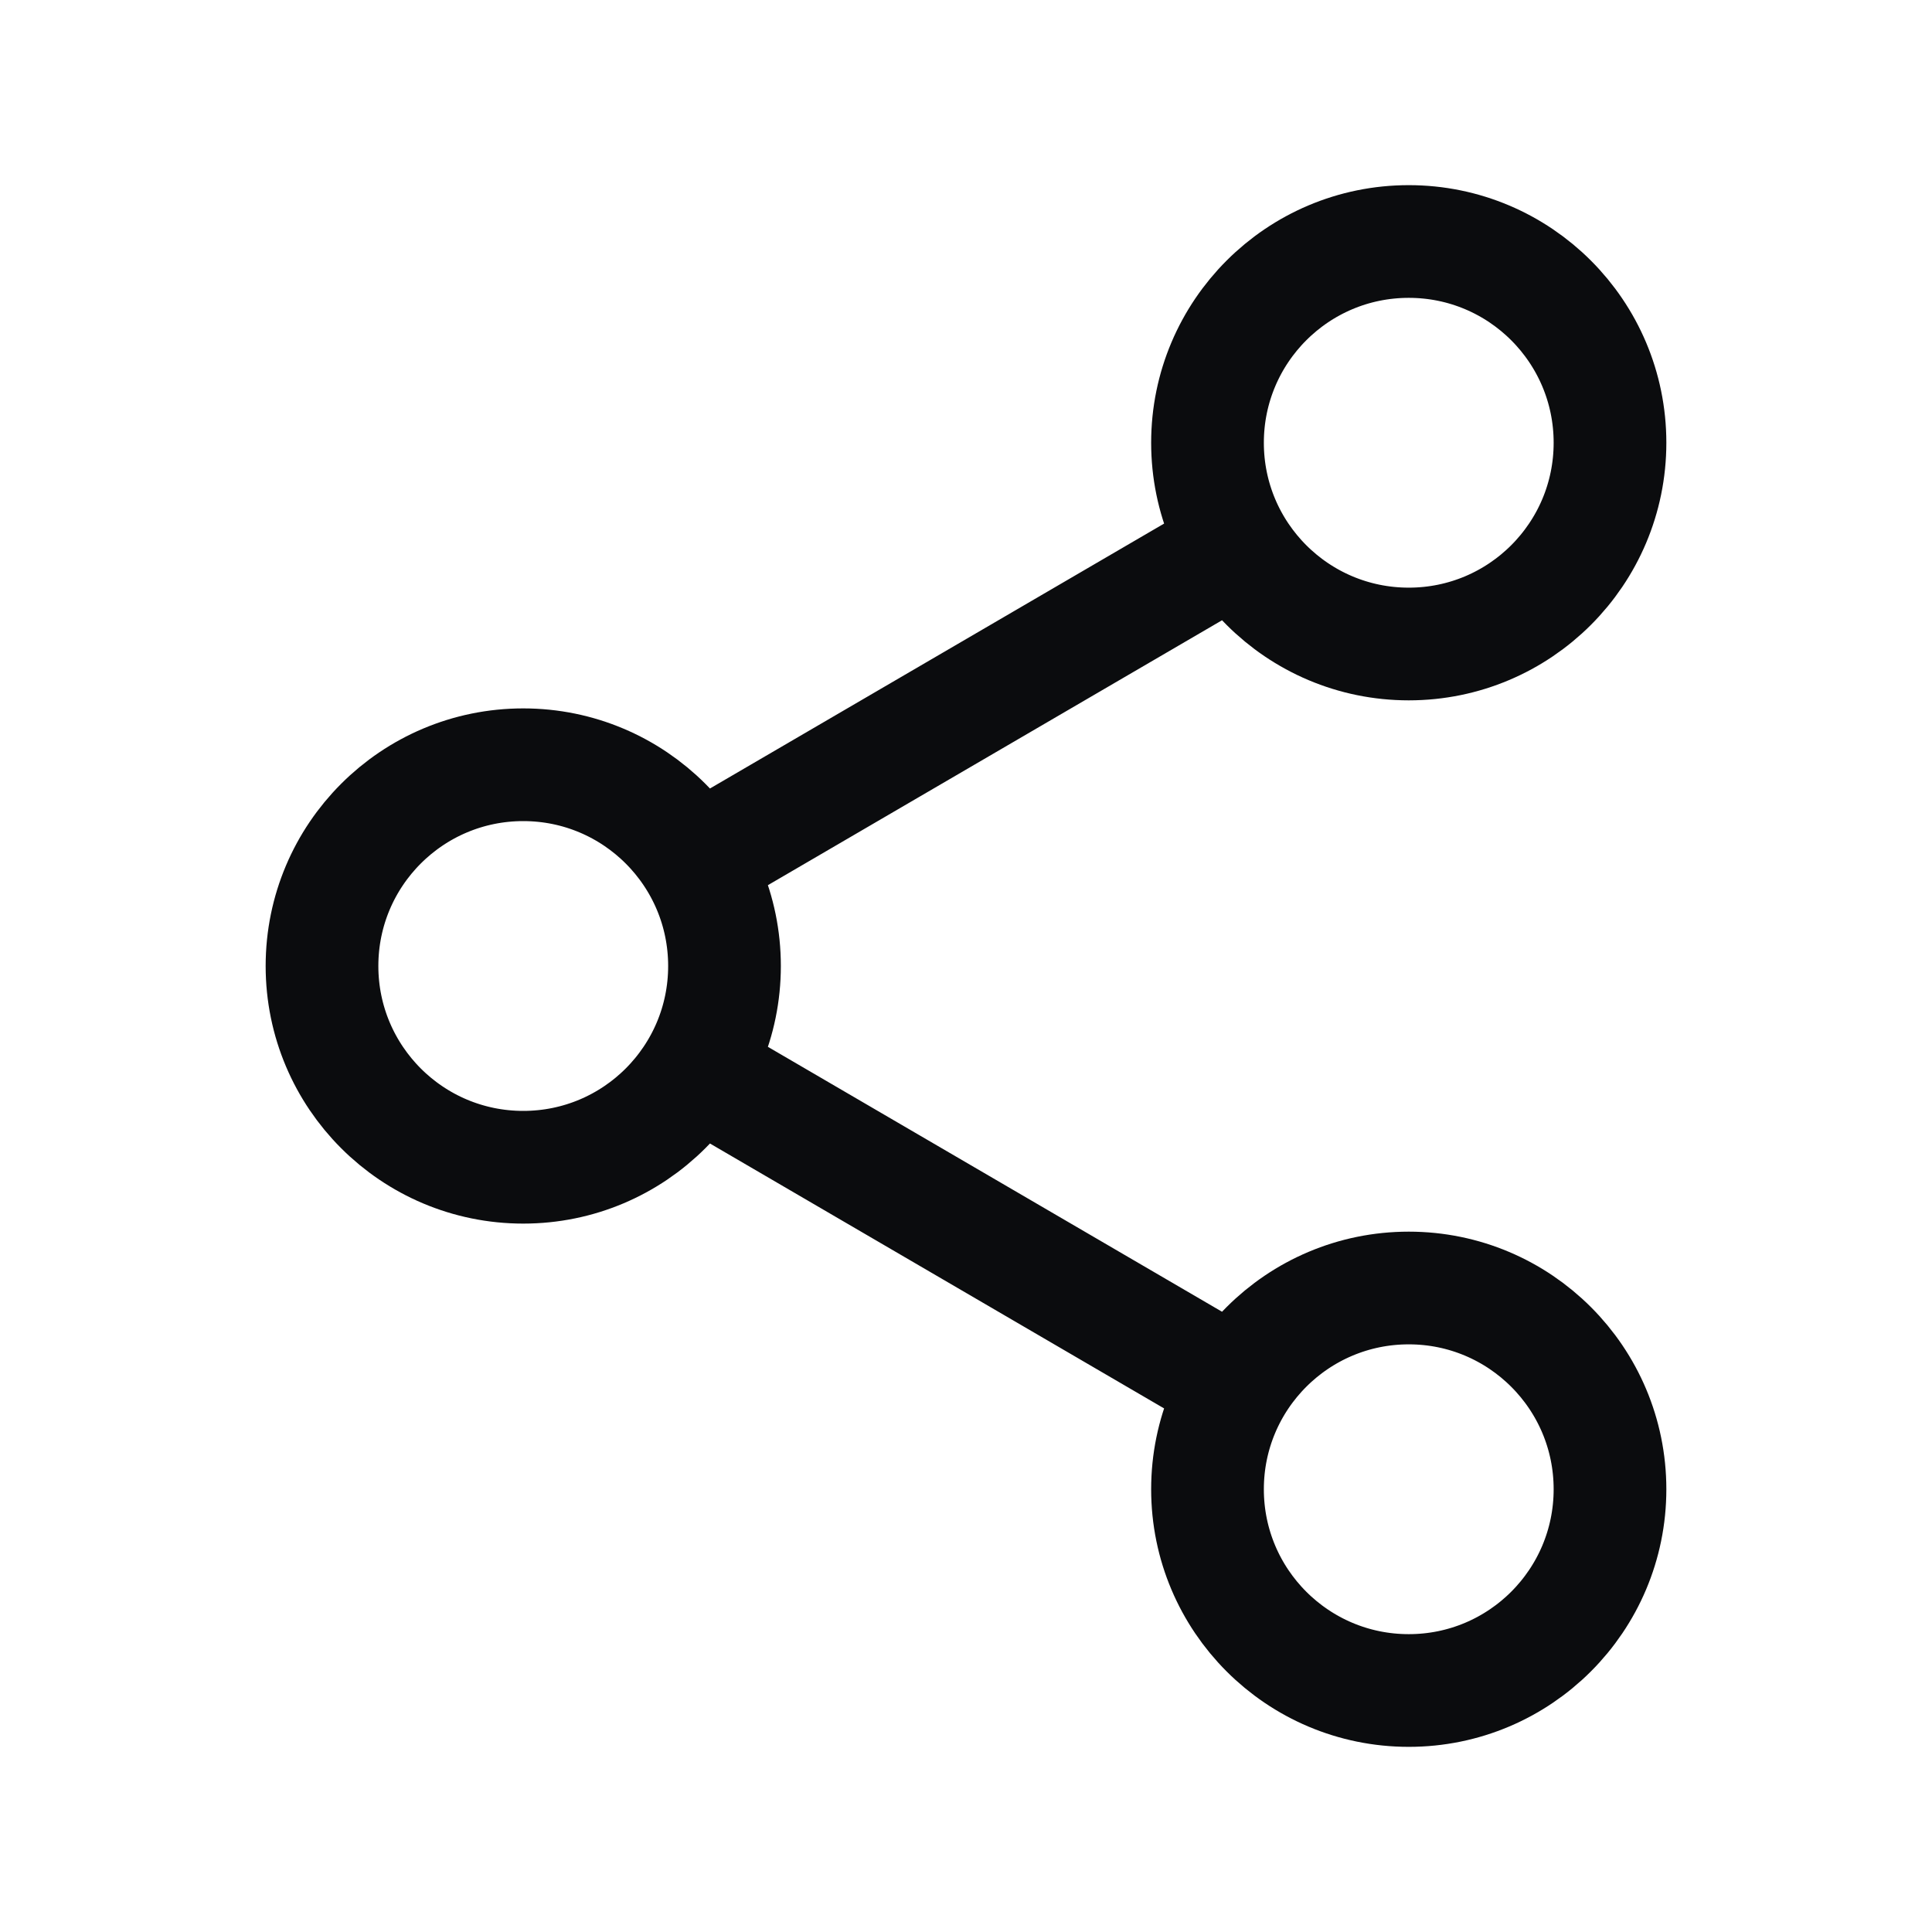 <svg width="24" height="24" viewBox="0 0 24 24" fill="none" xmlns="http://www.w3.org/2000/svg">
<path d="M15 7L9 10.5M15 17L9 13.5M20 18.5V18.5C20 19.881 18.881 21 17.5 21V21C16.119 21 15 19.881 15 18.5V18.5C15 17.119 16.119 16 17.5 16V16C18.881 16 20 17.119 20 18.5ZM20 5.5V5.5C20 6.881 18.881 8 17.5 8V8C16.119 8 15 6.881 15 5.5V5.5C15 4.119 16.119 3 17.5 3V3C18.881 3 20 4.119 20 5.5ZM9 12V12C9 13.381 7.881 14.5 6.5 14.5V14.5C5.119 14.5 4 13.381 4 12V12C4 10.619 5.119 9.5 6.5 9.5V9.5C7.881 9.5 9 10.619 9 12Z" stroke="#0B0C0E" stroke-width="1.4" stroke-linecap="round"/>
</svg>
